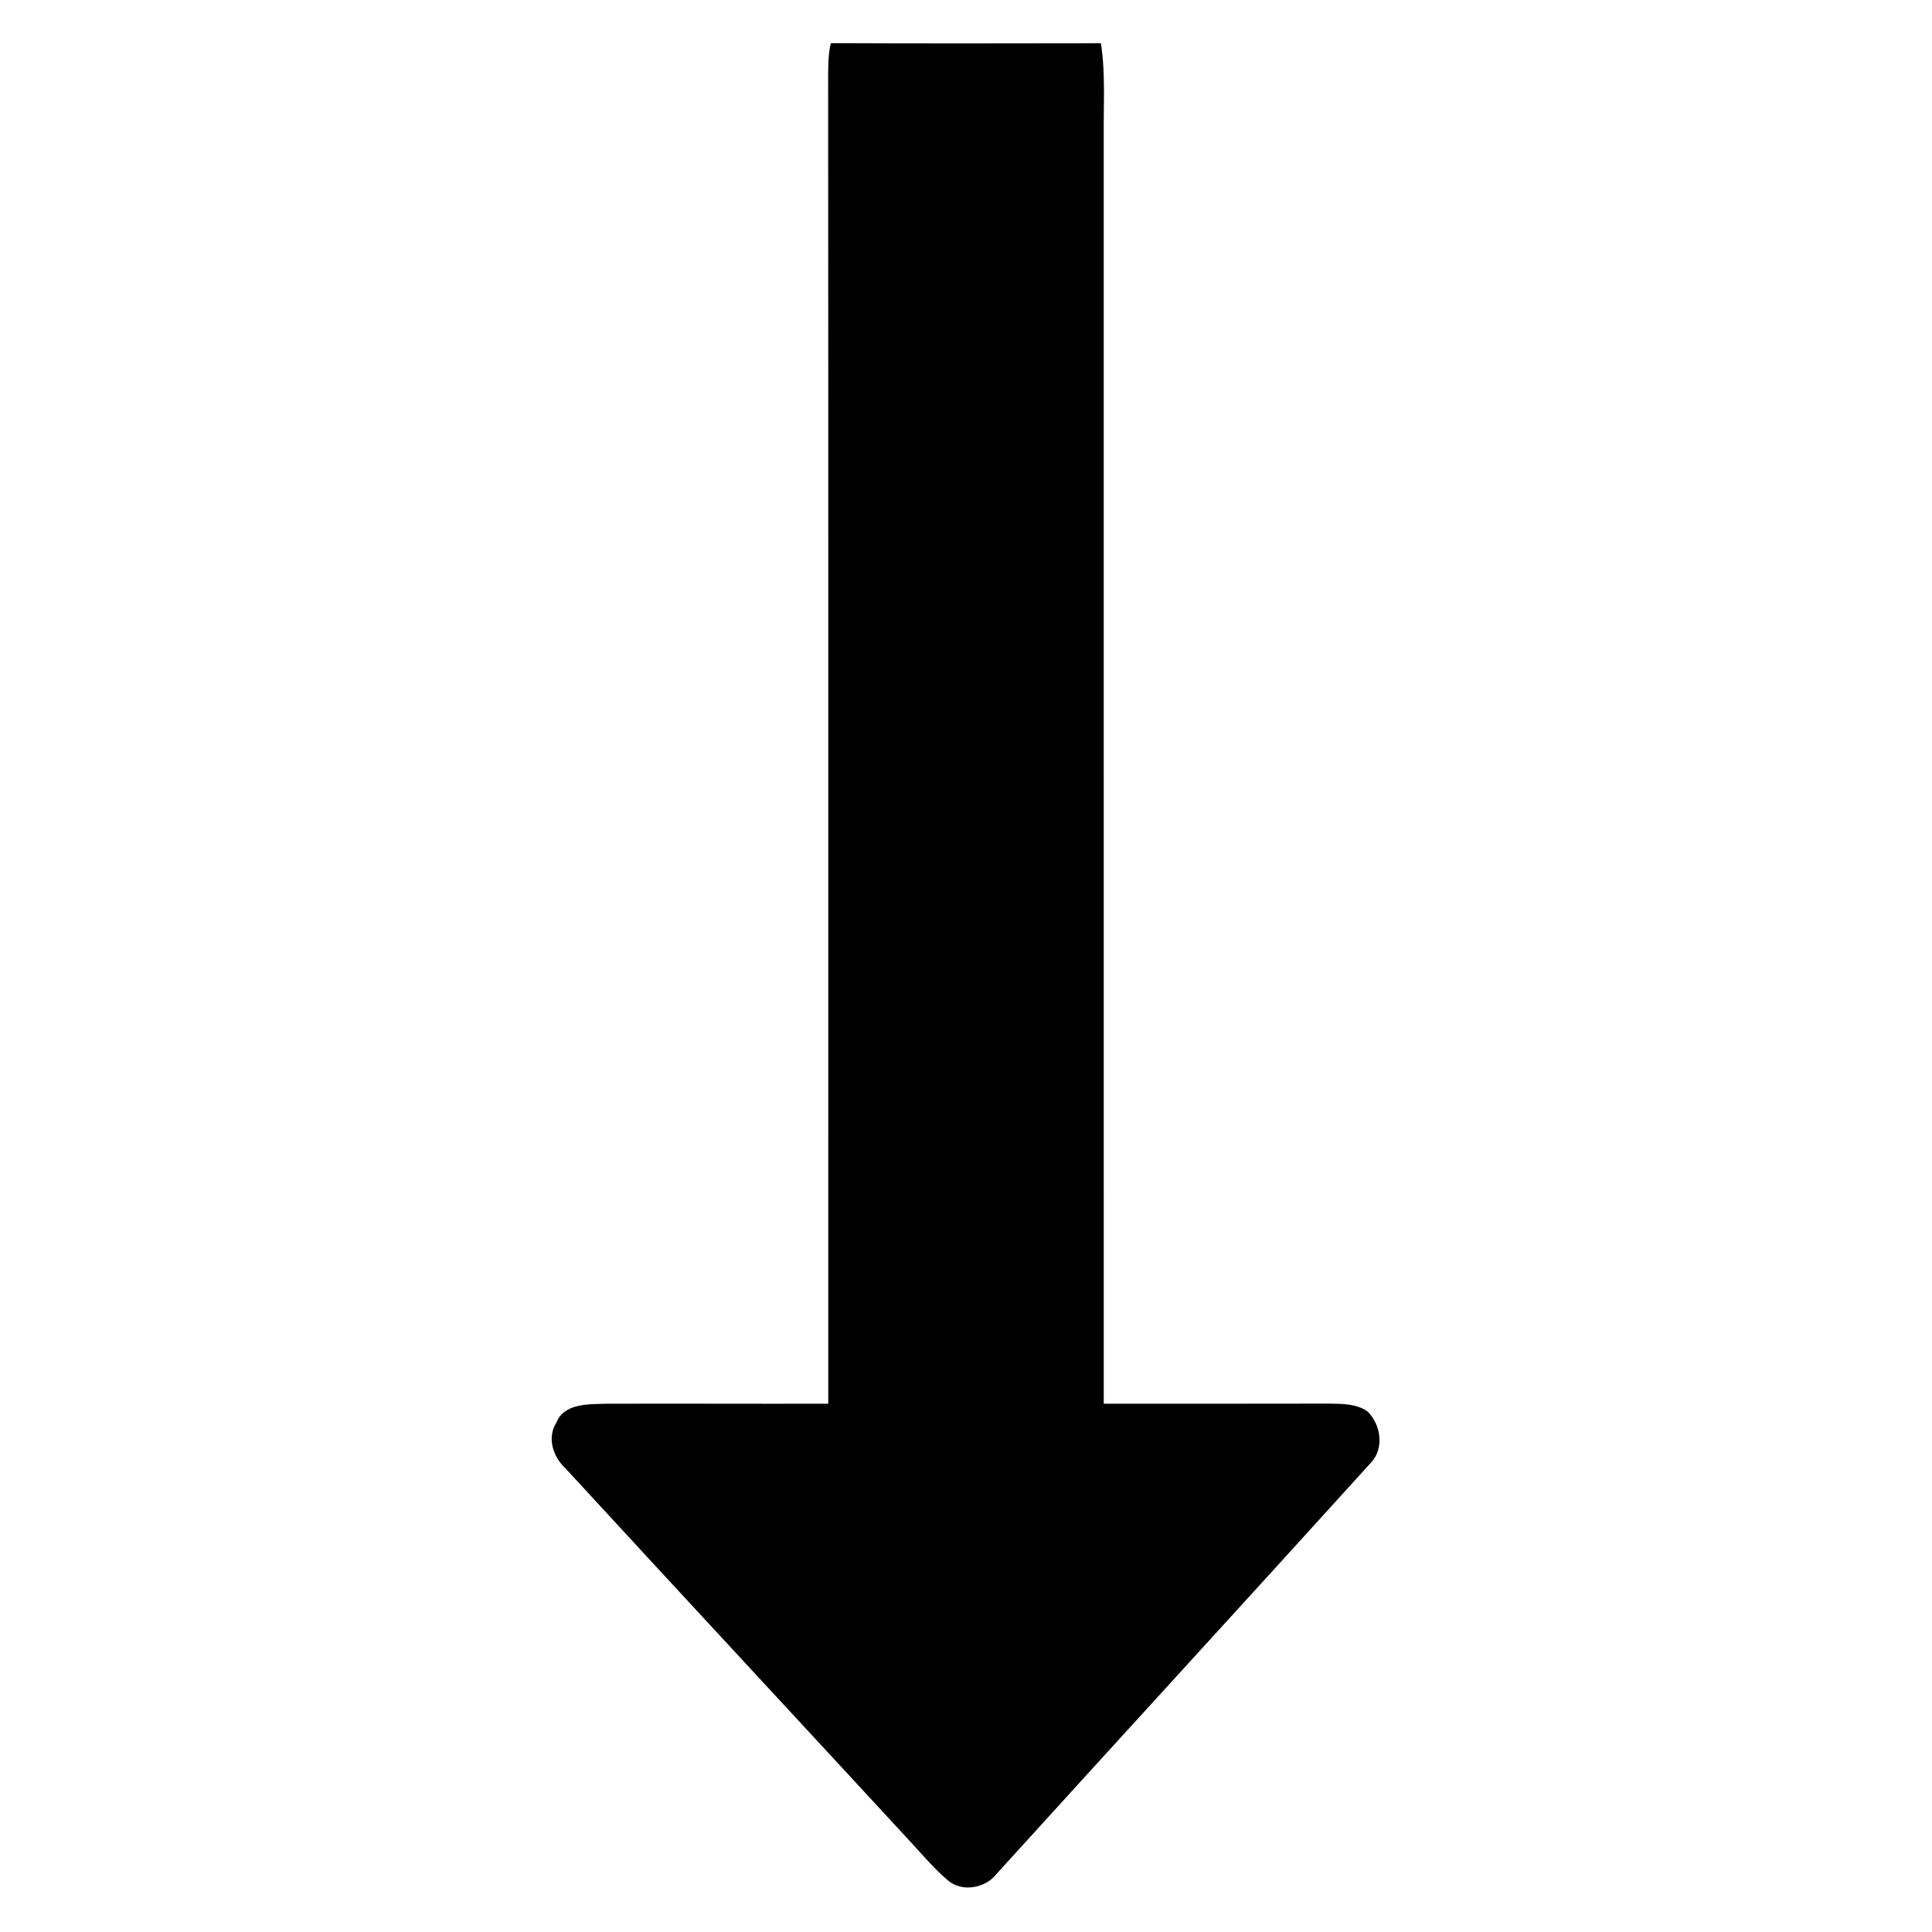 <svg width="1280" xmlns="http://www.w3.org/2000/svg" height="1280" viewBox="0 0 1024 1024">
<path d="m440.37,22.88c47.72,.23 95.43,.12 143.15,.06 2.48,16.22 1.31,32.72 1.48,49.06 0,224-.01,448 .01,671.99 40,.04 80,0 120.01-.05 6.72,.11 14.11,.12 19.84,4.19 6.98,6.86 8.86,19.2 2.07,26.78-66.05,72.94-132.61,145.43-198.74,218.3-5.81,7.63-18.43,9.87-25.82,3.39-6.86-5.8-12.68-12.66-18.73-19.26-61.26-66.4-122.76-132.59-183.92-199.08-6.61-6.08-9.96-16.31-4.79-24.3 4.04-10.23 16.96-9.66 26.05-9.95 39.33-.13 78.67,.08 118.02-.02-.04-235 .09-470-.07-705 .11-5.39 .13-10.85 1.44-16.11Z"/>
</svg>

